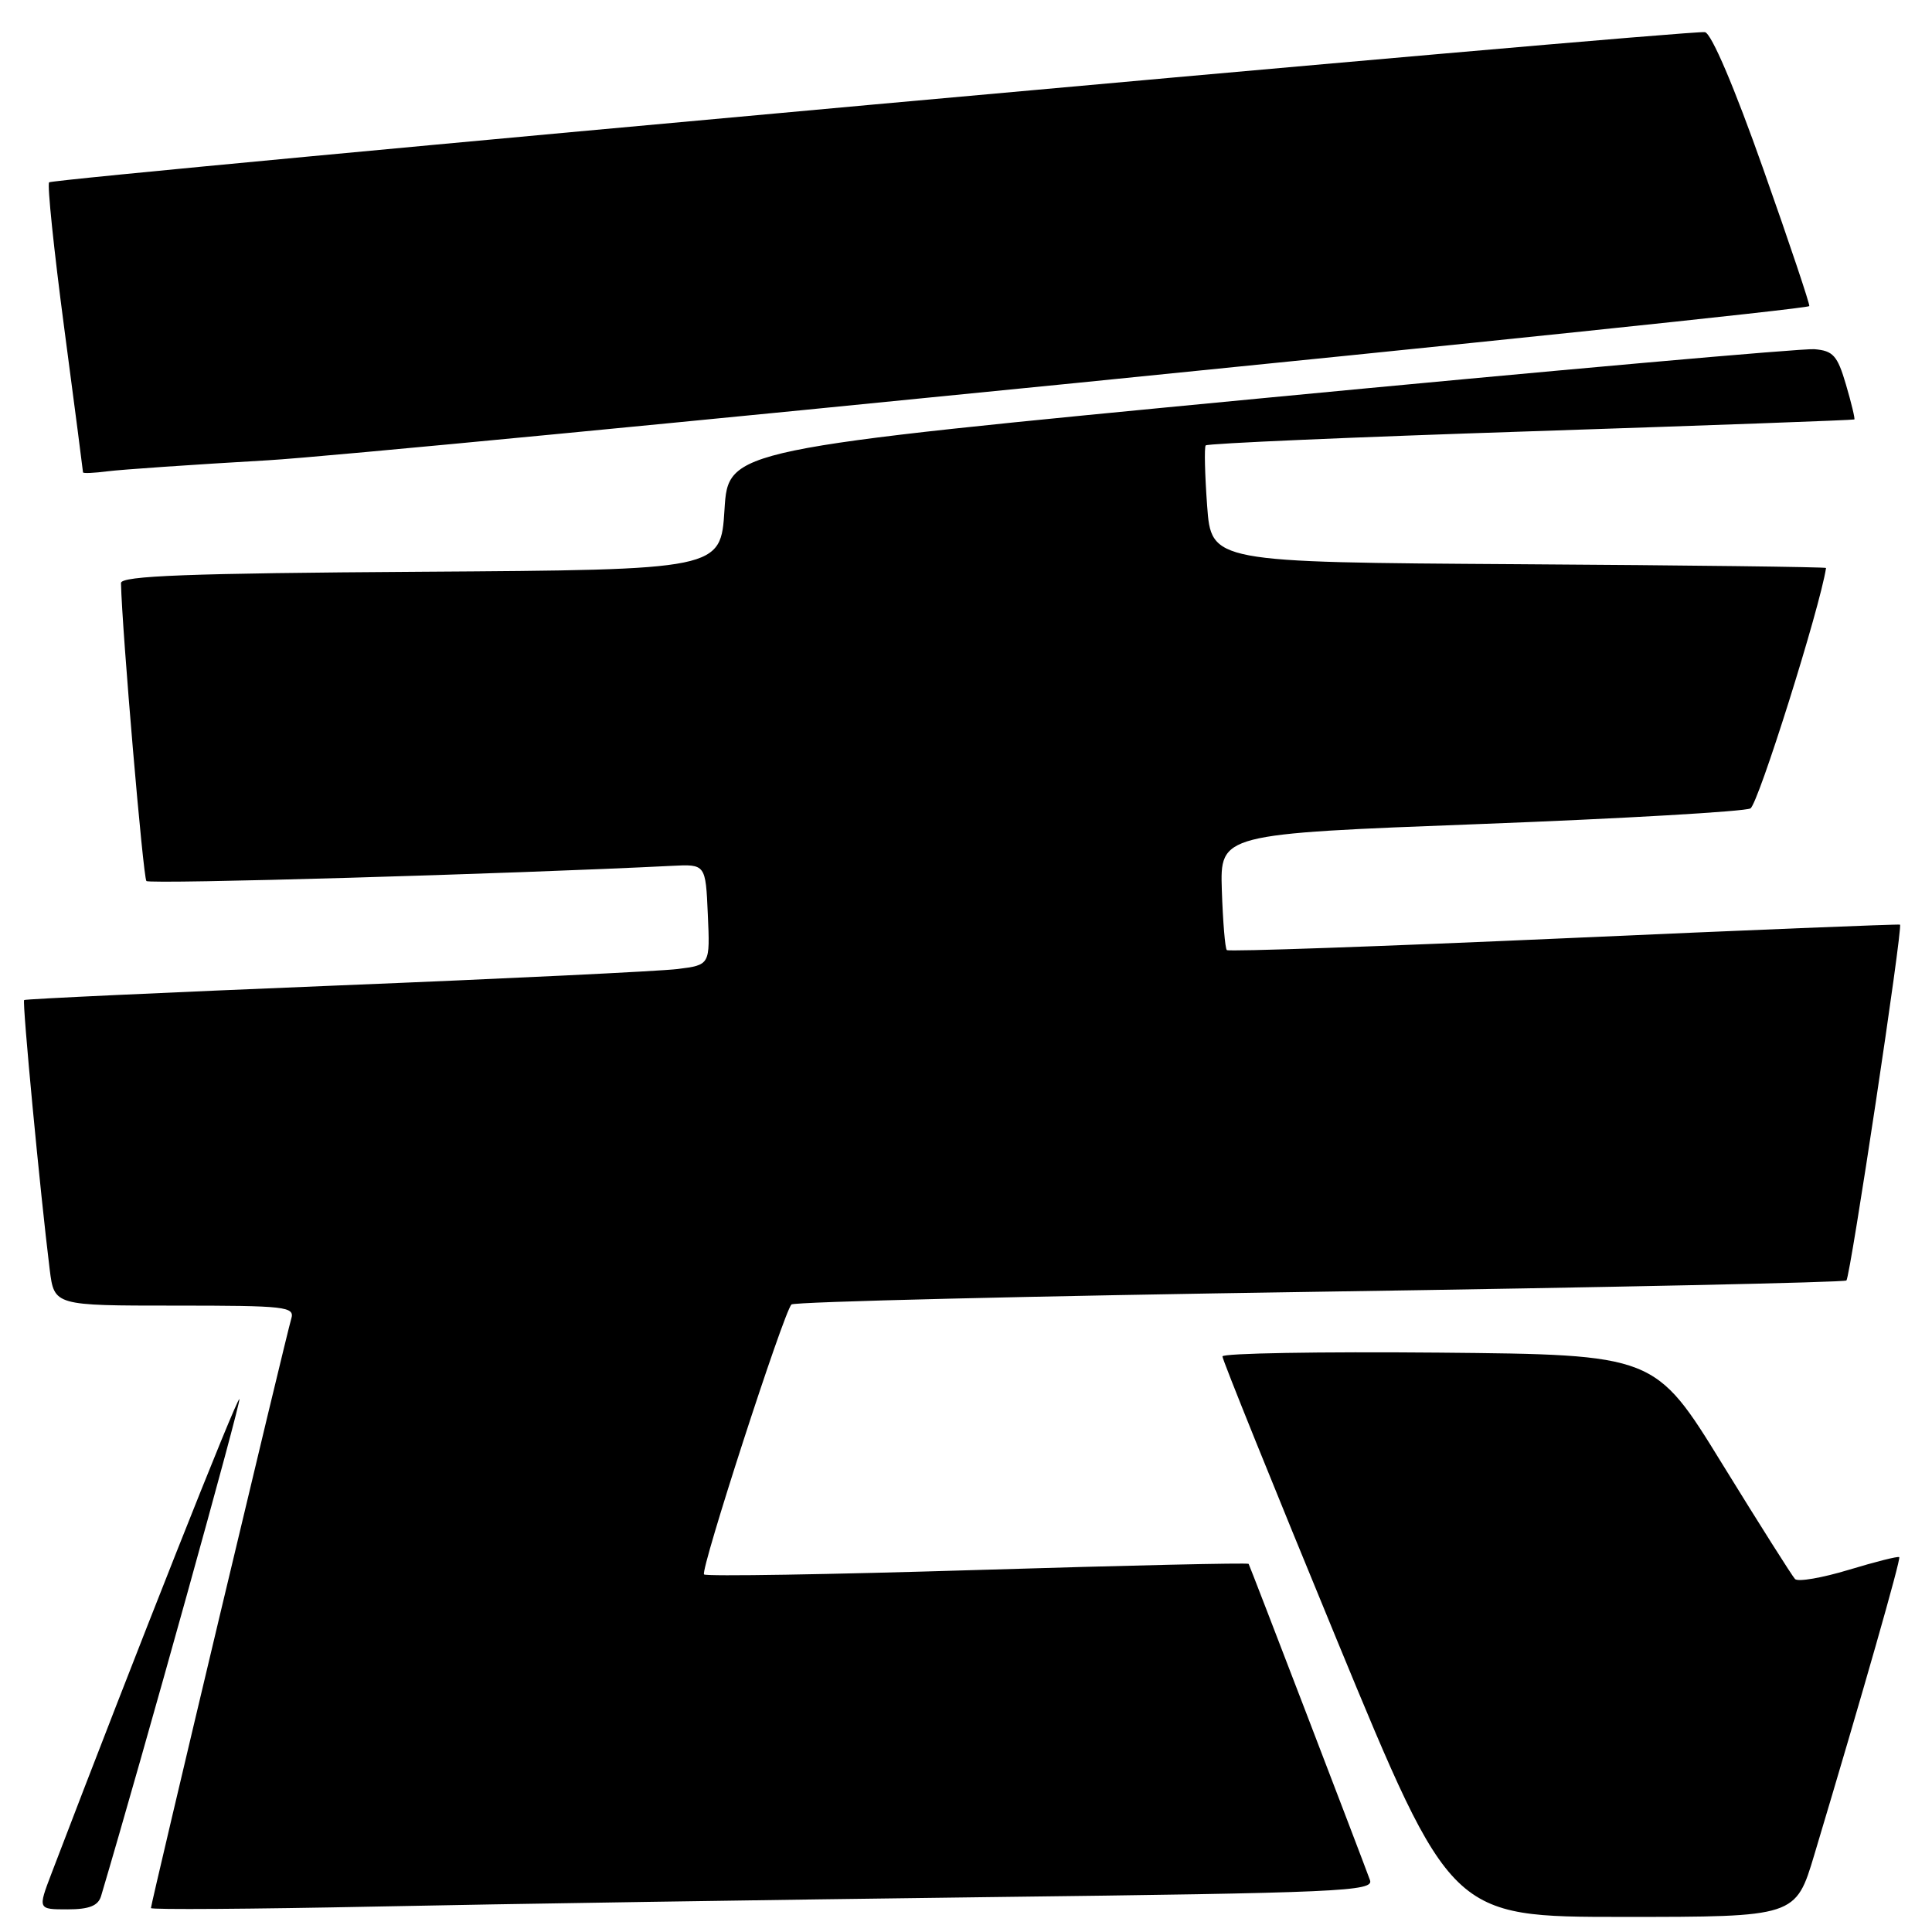 <?xml version="1.0" encoding="UTF-8" standalone="no"?>
<!DOCTYPE svg PUBLIC "-//W3C//DTD SVG 1.1//EN" "http://www.w3.org/Graphics/SVG/1.1/DTD/svg11.dtd" >
<svg xmlns="http://www.w3.org/2000/svg" xmlns:xlink="http://www.w3.org/1999/xlink" version="1.1" viewBox="0 0 256 256">
 <g >
 <path fill="currentColor"
d=" M 240.41 245.75 C 246.83 224.33 251.90 206.56 251.66 206.33 C 251.51 206.18 248.51 206.94 244.97 208.01 C 241.44 209.08 238.24 209.63 237.85 209.23 C 237.47 208.83 233.13 201.97 228.22 194.00 C 219.30 179.50 219.30 179.50 190.65 179.23 C 174.89 179.09 161.99 179.31 161.98 179.73 C 161.97 180.16 168.79 197.04 177.12 217.25 C 192.28 254.00 192.28 254.00 215.11 254.00 C 237.94 254.00 237.94 254.00 240.41 245.75 Z  M 13.39 251.25 C 18.92 232.64 31.99 185.66 31.72 185.39 C 31.43 185.09 18.00 218.98 6.82 248.25 C 5.01 253.00 5.01 253.00 8.94 253.00 C 11.81 253.00 13.00 252.53 13.39 251.25 Z  M 130.81 251.38 C 177.62 250.81 182.07 250.61 181.53 249.13 C 180.36 245.91 165.62 207.49 165.45 207.22 C 165.35 207.06 149.18 207.43 129.53 208.03 C 109.87 208.63 93.56 208.90 93.29 208.62 C 92.76 208.09 103.82 173.95 104.87 172.85 C 105.22 172.49 136.71 171.73 174.85 171.16 C 213.00 170.59 244.41 169.92 244.66 169.67 C 245.18 169.15 252.17 122.78 251.76 122.52 C 251.62 122.43 231.58 123.24 207.24 124.33 C 182.89 125.41 162.79 126.12 162.56 125.89 C 162.33 125.67 162.04 122.11 161.90 117.99 C 161.66 110.50 161.66 110.50 196.08 109.19 C 215.01 108.47 231.15 107.53 231.94 107.12 C 232.96 106.58 241.16 80.53 241.96 75.26 C 241.98 75.13 223.66 74.90 201.25 74.76 C 160.50 74.50 160.50 74.50 159.95 67.00 C 159.65 62.88 159.56 59.29 159.76 59.02 C 159.96 58.76 179.33 57.92 202.81 57.15 C 226.29 56.37 245.59 55.67 245.71 55.58 C 245.82 55.49 245.32 53.41 244.60 50.96 C 243.47 47.11 242.90 46.47 240.40 46.27 C 238.80 46.15 205.78 49.08 167.00 52.79 C 96.50 59.54 96.50 59.54 96.00 67.52 C 95.50 75.50 95.50 75.50 55.75 75.76 C 24.93 75.96 16.01 76.30 16.03 77.26 C 16.18 83.69 18.97 116.30 19.40 116.74 C 19.85 117.19 67.50 115.81 89.00 114.73 C 93.50 114.50 93.50 114.50 93.79 121.18 C 94.09 127.86 94.09 127.86 89.79 128.40 C 87.43 128.69 67.05 129.68 44.50 130.59 C 21.95 131.51 3.37 132.37 3.20 132.51 C 2.92 132.75 5.33 158.09 6.59 168.25 C 7.19 173.00 7.19 173.00 23.16 173.00 C 37.91 173.00 39.09 173.13 38.59 174.75 C 37.97 176.76 20.00 252.22 20.00 252.83 C 20.00 253.06 33.39 252.96 49.75 252.63 C 66.11 252.29 102.59 251.73 130.81 251.38 Z  M 35.50 60.99 C 50.24 60.14 238.93 41.27 239.74 40.56 C 239.87 40.45 237.14 32.28 233.65 22.42 C 229.81 11.54 226.77 4.41 225.91 4.26 C 223.88 3.91 7.09 23.57 6.51 24.16 C 6.24 24.43 7.14 33.12 8.51 43.47 C 9.88 53.83 11.00 62.43 11.00 62.59 C 11.00 62.75 12.46 62.68 14.25 62.45 C 16.04 62.22 25.60 61.56 35.50 60.99 Z "/>
</g>
</svg>